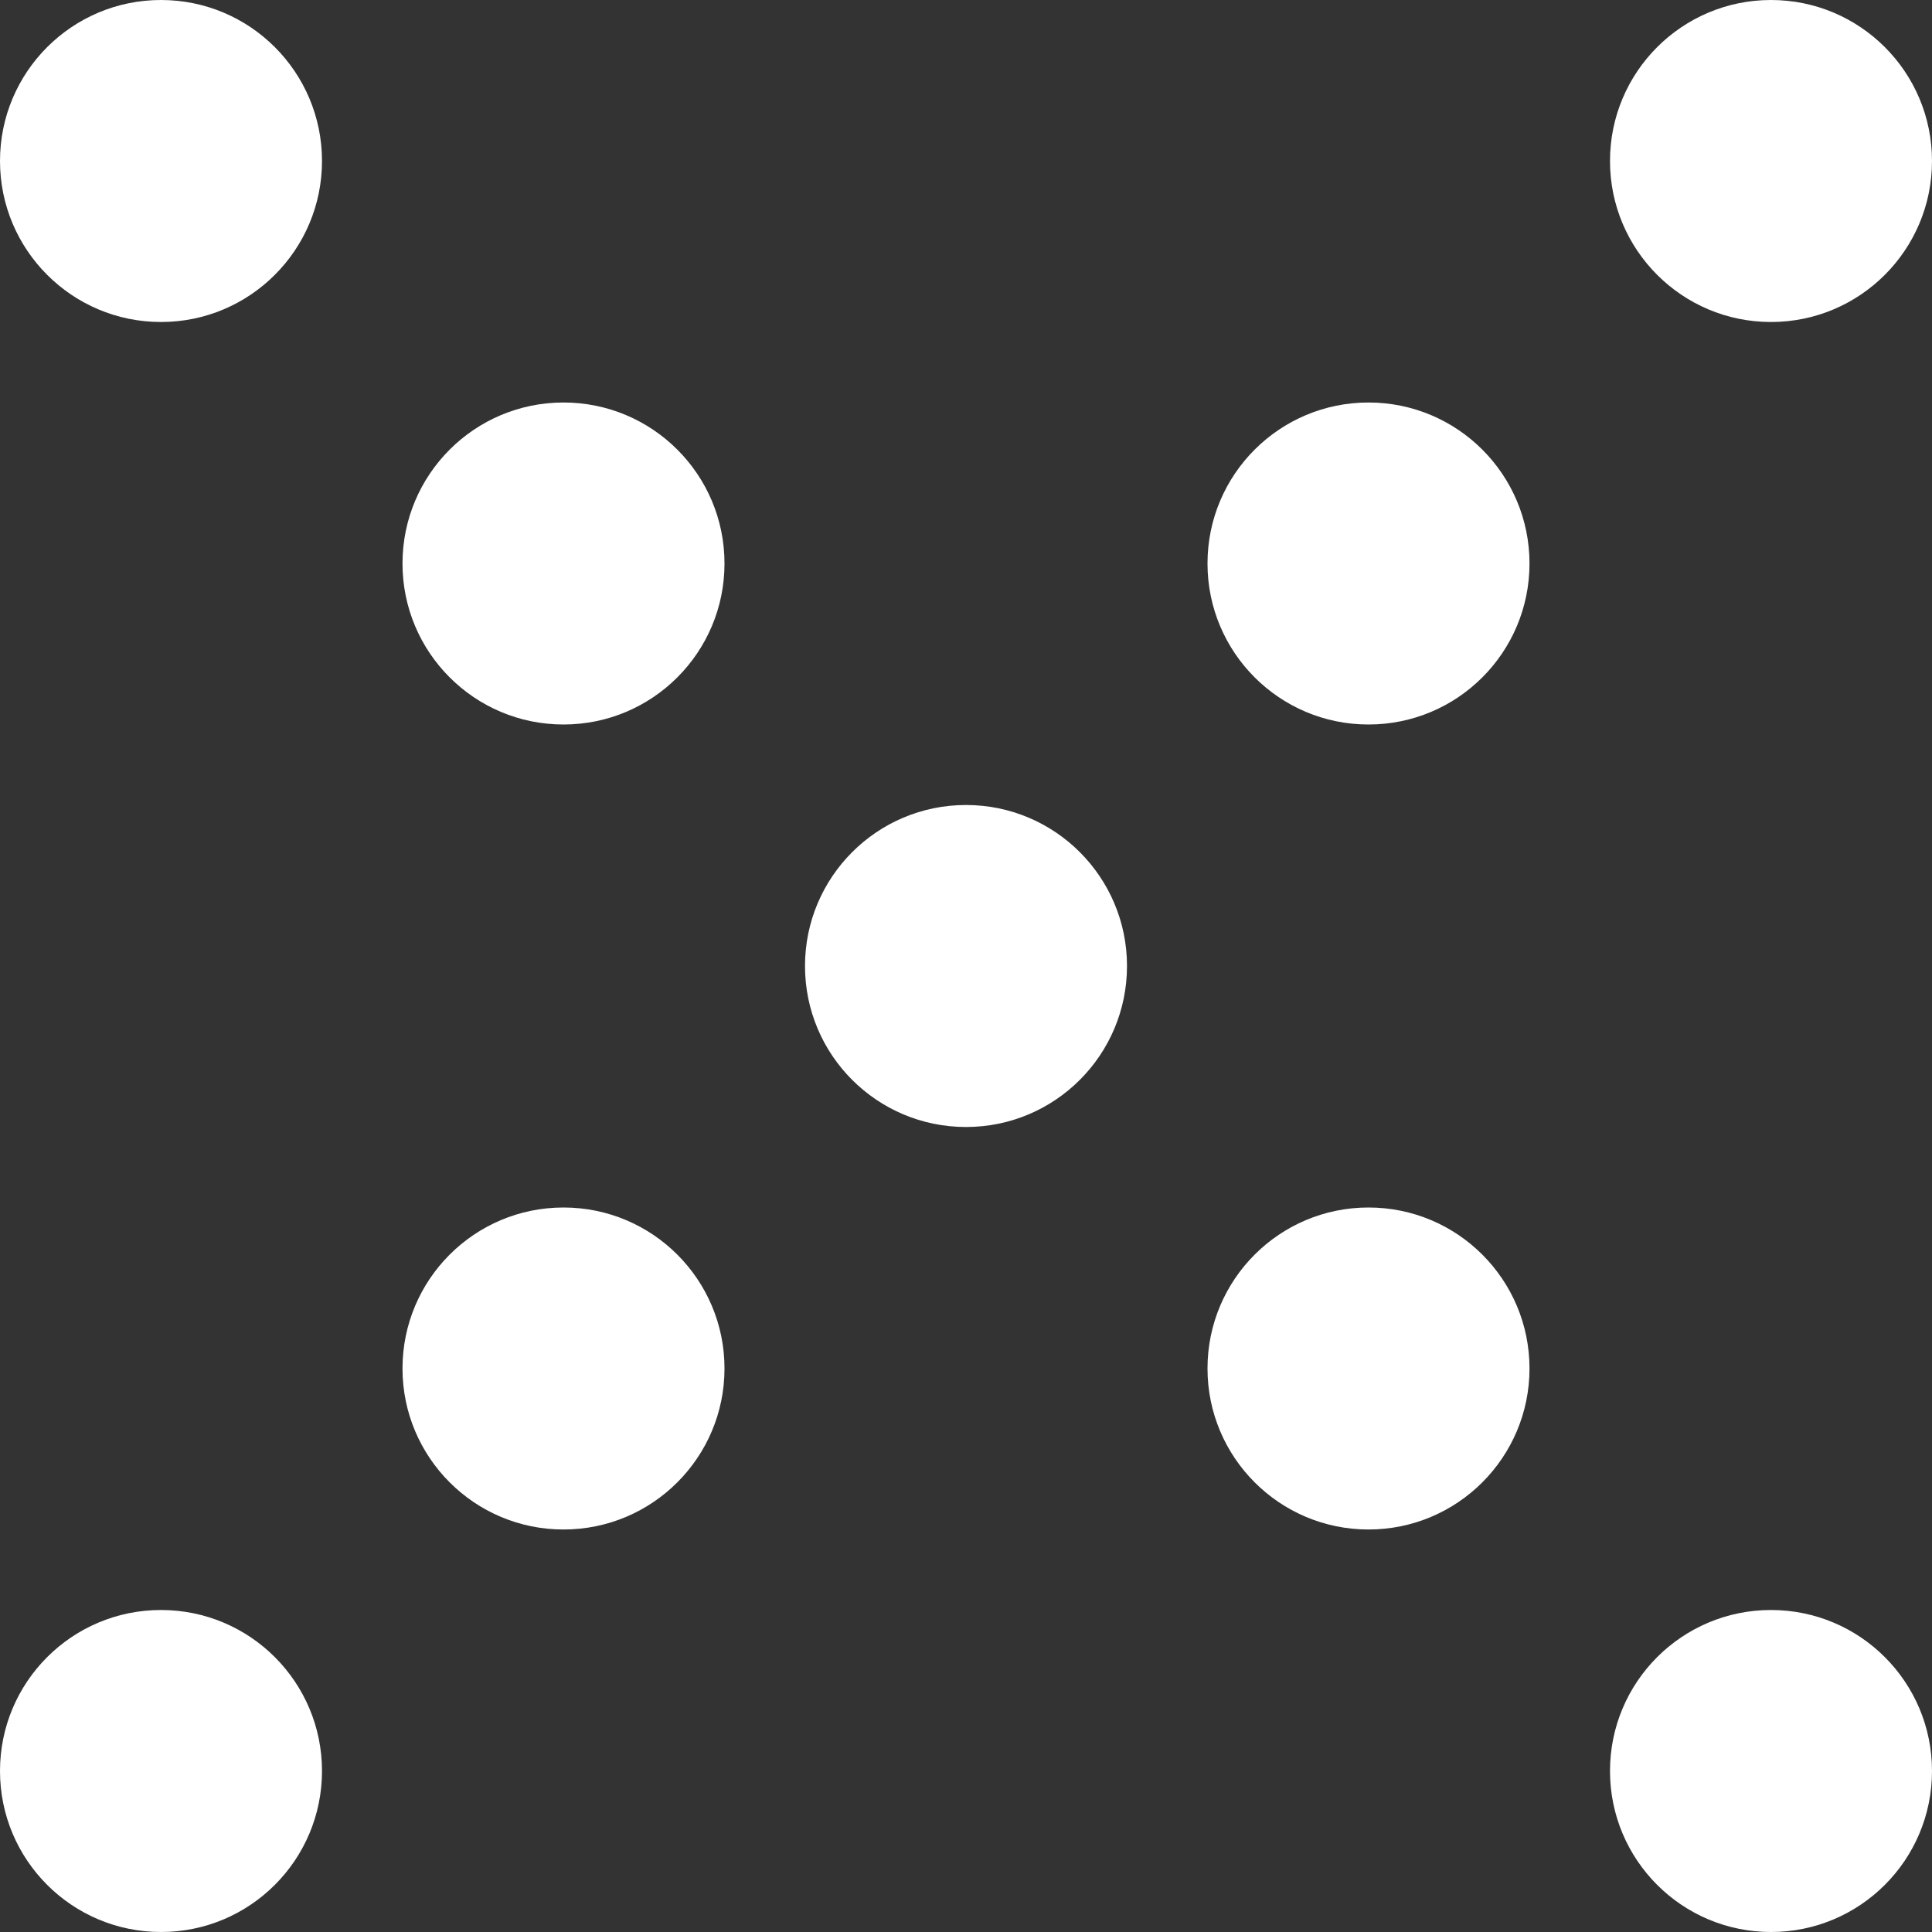 <svg 
 xmlns="http://www.w3.org/2000/svg"
 xmlns:xlink="http://www.w3.org/1999/xlink"
 width="24px" height="24px">
<rect width="100%" height="100%" fill="#333333" stroke="none"/>
<path fill-rule="evenodd"  fill="rgb(255, 255, 255)"
 d="M7.000,5.000 C8.105,5.000 9.000,5.895 9.000,7.000 C9.000,8.105 8.105,9.000 7.000,9.000 C5.895,9.000 5.000,8.105 5.000,7.000 C5.000,5.895 5.895,5.000 7.000,5.000 Z"/>
<path fill-rule="evenodd"  fill="rgb(255, 255, 255)"
 d="M12.000,10.000 C13.105,10.000 14.000,10.896 14.000,12.000 C14.000,13.105 13.105,14.000 12.000,14.000 C10.895,14.000 10.000,13.105 10.000,12.000 C10.000,10.896 10.895,10.000 12.000,10.000 Z"/>
<path fill-rule="evenodd"  fill="rgb(255, 255, 255)"
 d="M17.000,15.000 C18.105,15.000 19.000,15.895 19.000,17.000 C19.000,18.104 18.105,19.000 17.000,19.000 C15.895,19.000 15.000,18.104 15.000,17.000 C15.000,15.895 15.895,15.000 17.000,15.000 Z"/>
<path fill-rule="evenodd"  fill="rgb(255, 255, 255)"
 d="M17.000,5.000 C18.105,5.000 19.000,5.895 19.000,7.000 C19.000,8.105 18.105,9.000 17.000,9.000 C15.895,9.000 15.000,8.105 15.000,7.000 C15.000,5.895 15.895,5.000 17.000,5.000 Z"/>
<path fill-rule="evenodd"  fill="rgb(255, 255, 255)"
 d="M7.000,15.000 C8.105,15.000 9.000,15.895 9.000,17.000 C9.000,18.104 8.105,19.000 7.000,19.000 C5.895,19.000 5.000,18.104 5.000,17.000 C5.000,15.895 5.895,15.000 7.000,15.000 Z"/>
<path fill-rule="evenodd"  fill="rgb(255, 255, 255)"
 d="M2.000,20.000 C3.105,20.000 4.000,20.895 4.000,22.000 C4.000,23.105 3.105,24.000 2.000,24.000 C0.895,24.000 -0.000,23.105 -0.000,22.000 C-0.000,20.895 0.895,20.000 2.000,20.000 Z"/>
<path fill-rule="evenodd"  fill="rgb(255, 255, 255)"
 d="M22.000,20.000 C23.105,20.000 24.000,20.895 24.000,22.000 C24.000,23.105 23.105,24.000 22.000,24.000 C20.895,24.000 20.000,23.105 20.000,22.000 C20.000,20.895 20.895,20.000 22.000,20.000 Z"/>
<path fill-rule="evenodd"  fill="rgb(255, 255, 255)"
 d="M22.000,-0.000 C23.105,-0.000 24.000,0.895 24.000,2.000 C24.000,3.104 23.105,4.000 22.000,4.000 C20.895,4.000 20.000,3.104 20.000,2.000 C20.000,0.895 20.895,-0.000 22.000,-0.000 Z"/>
<path fill-rule="evenodd"  fill="rgb(255, 255, 255)"
 d="M2.000,-0.000 C3.105,-0.000 4.000,0.895 4.000,2.000 C4.000,3.104 3.105,4.000 2.000,4.000 C0.895,4.000 -0.000,3.104 -0.000,2.000 C-0.000,0.895 0.895,-0.000 2.000,-0.000 Z"/>
</svg>